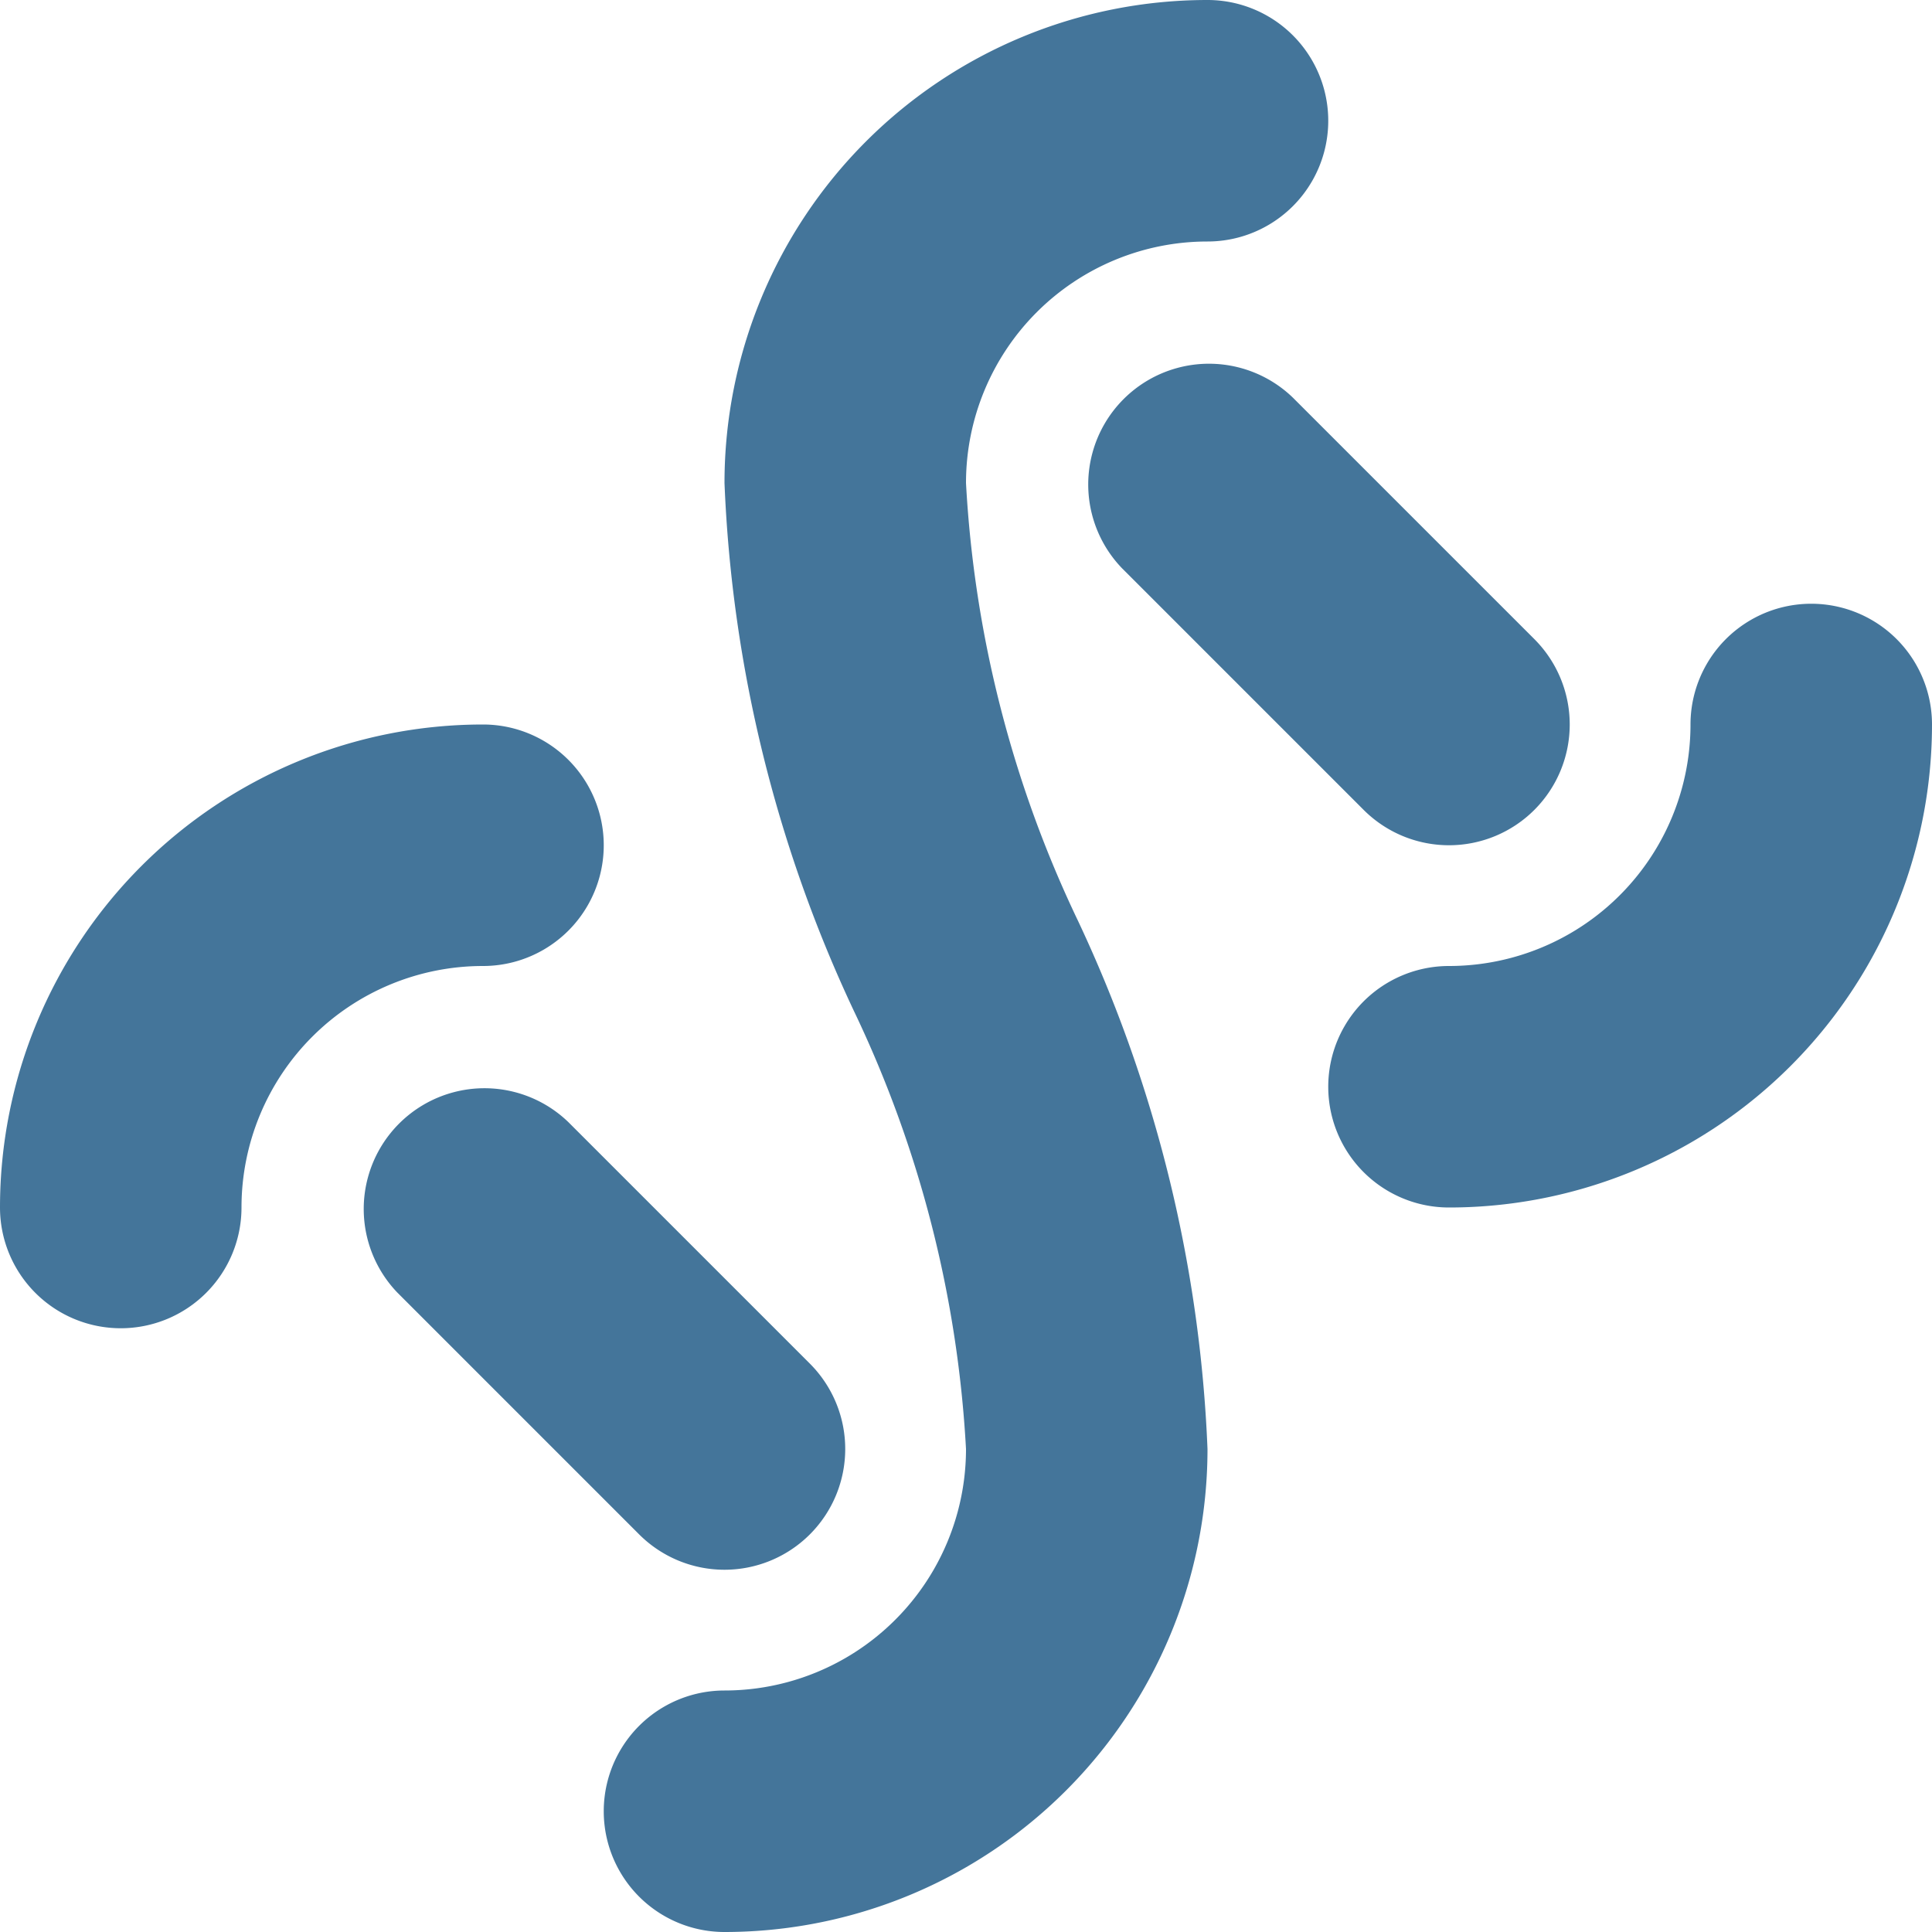 <svg xmlns="http://www.w3.org/2000/svg" width="16" height="16" viewBox="0 0 16 16">
  <title>biology</title>
  <g fill="#44759A">
    <path d="M12,7a1,1,0,0,1-.707-.293l-2-2a1,1,0,0,1,1.414-1.414l2,2A1,1,0,0,1,12,7Z"></path>
    <path d="M6,13a1,1,0,0,1-.707-.293l-2-2A1,1,0,0,1,4.707,9.293l2,2A1,1,0,0,1,6,13Z"></path>
    <path d="M6,16a1,1,0,0,1,0-2,2,2,0,0,0,2-2,9.612,9.612,0,0,0-.929-3.629A11.339,11.339,0,0,1,6,4a4,4,0,0,1,4-4,1,1,0,0,1,0,2A2,2,0,0,0,8,4a9.612,9.612,0,0,0,.929,3.629A11.339,11.339,0,0,1,10,12,4,4,0,0,1,6,16Z" fill="#44759A"></path>
    <path d="M1,11a1,1,0,0,1-1-1A4,4,0,0,1,4,6,1,1,0,0,1,4,8a2,2,0,0,0-2,2A1,1,0,0,1,1,11Z" fill="#44759A"></path>
    <path d="M12,10a1,1,0,0,1,0-2,2,2,0,0,0,2-2,1,1,0,0,1,2,0A4,4,0,0,1,12,10Z" fill="#44759A"></path>
  </g>
</svg>